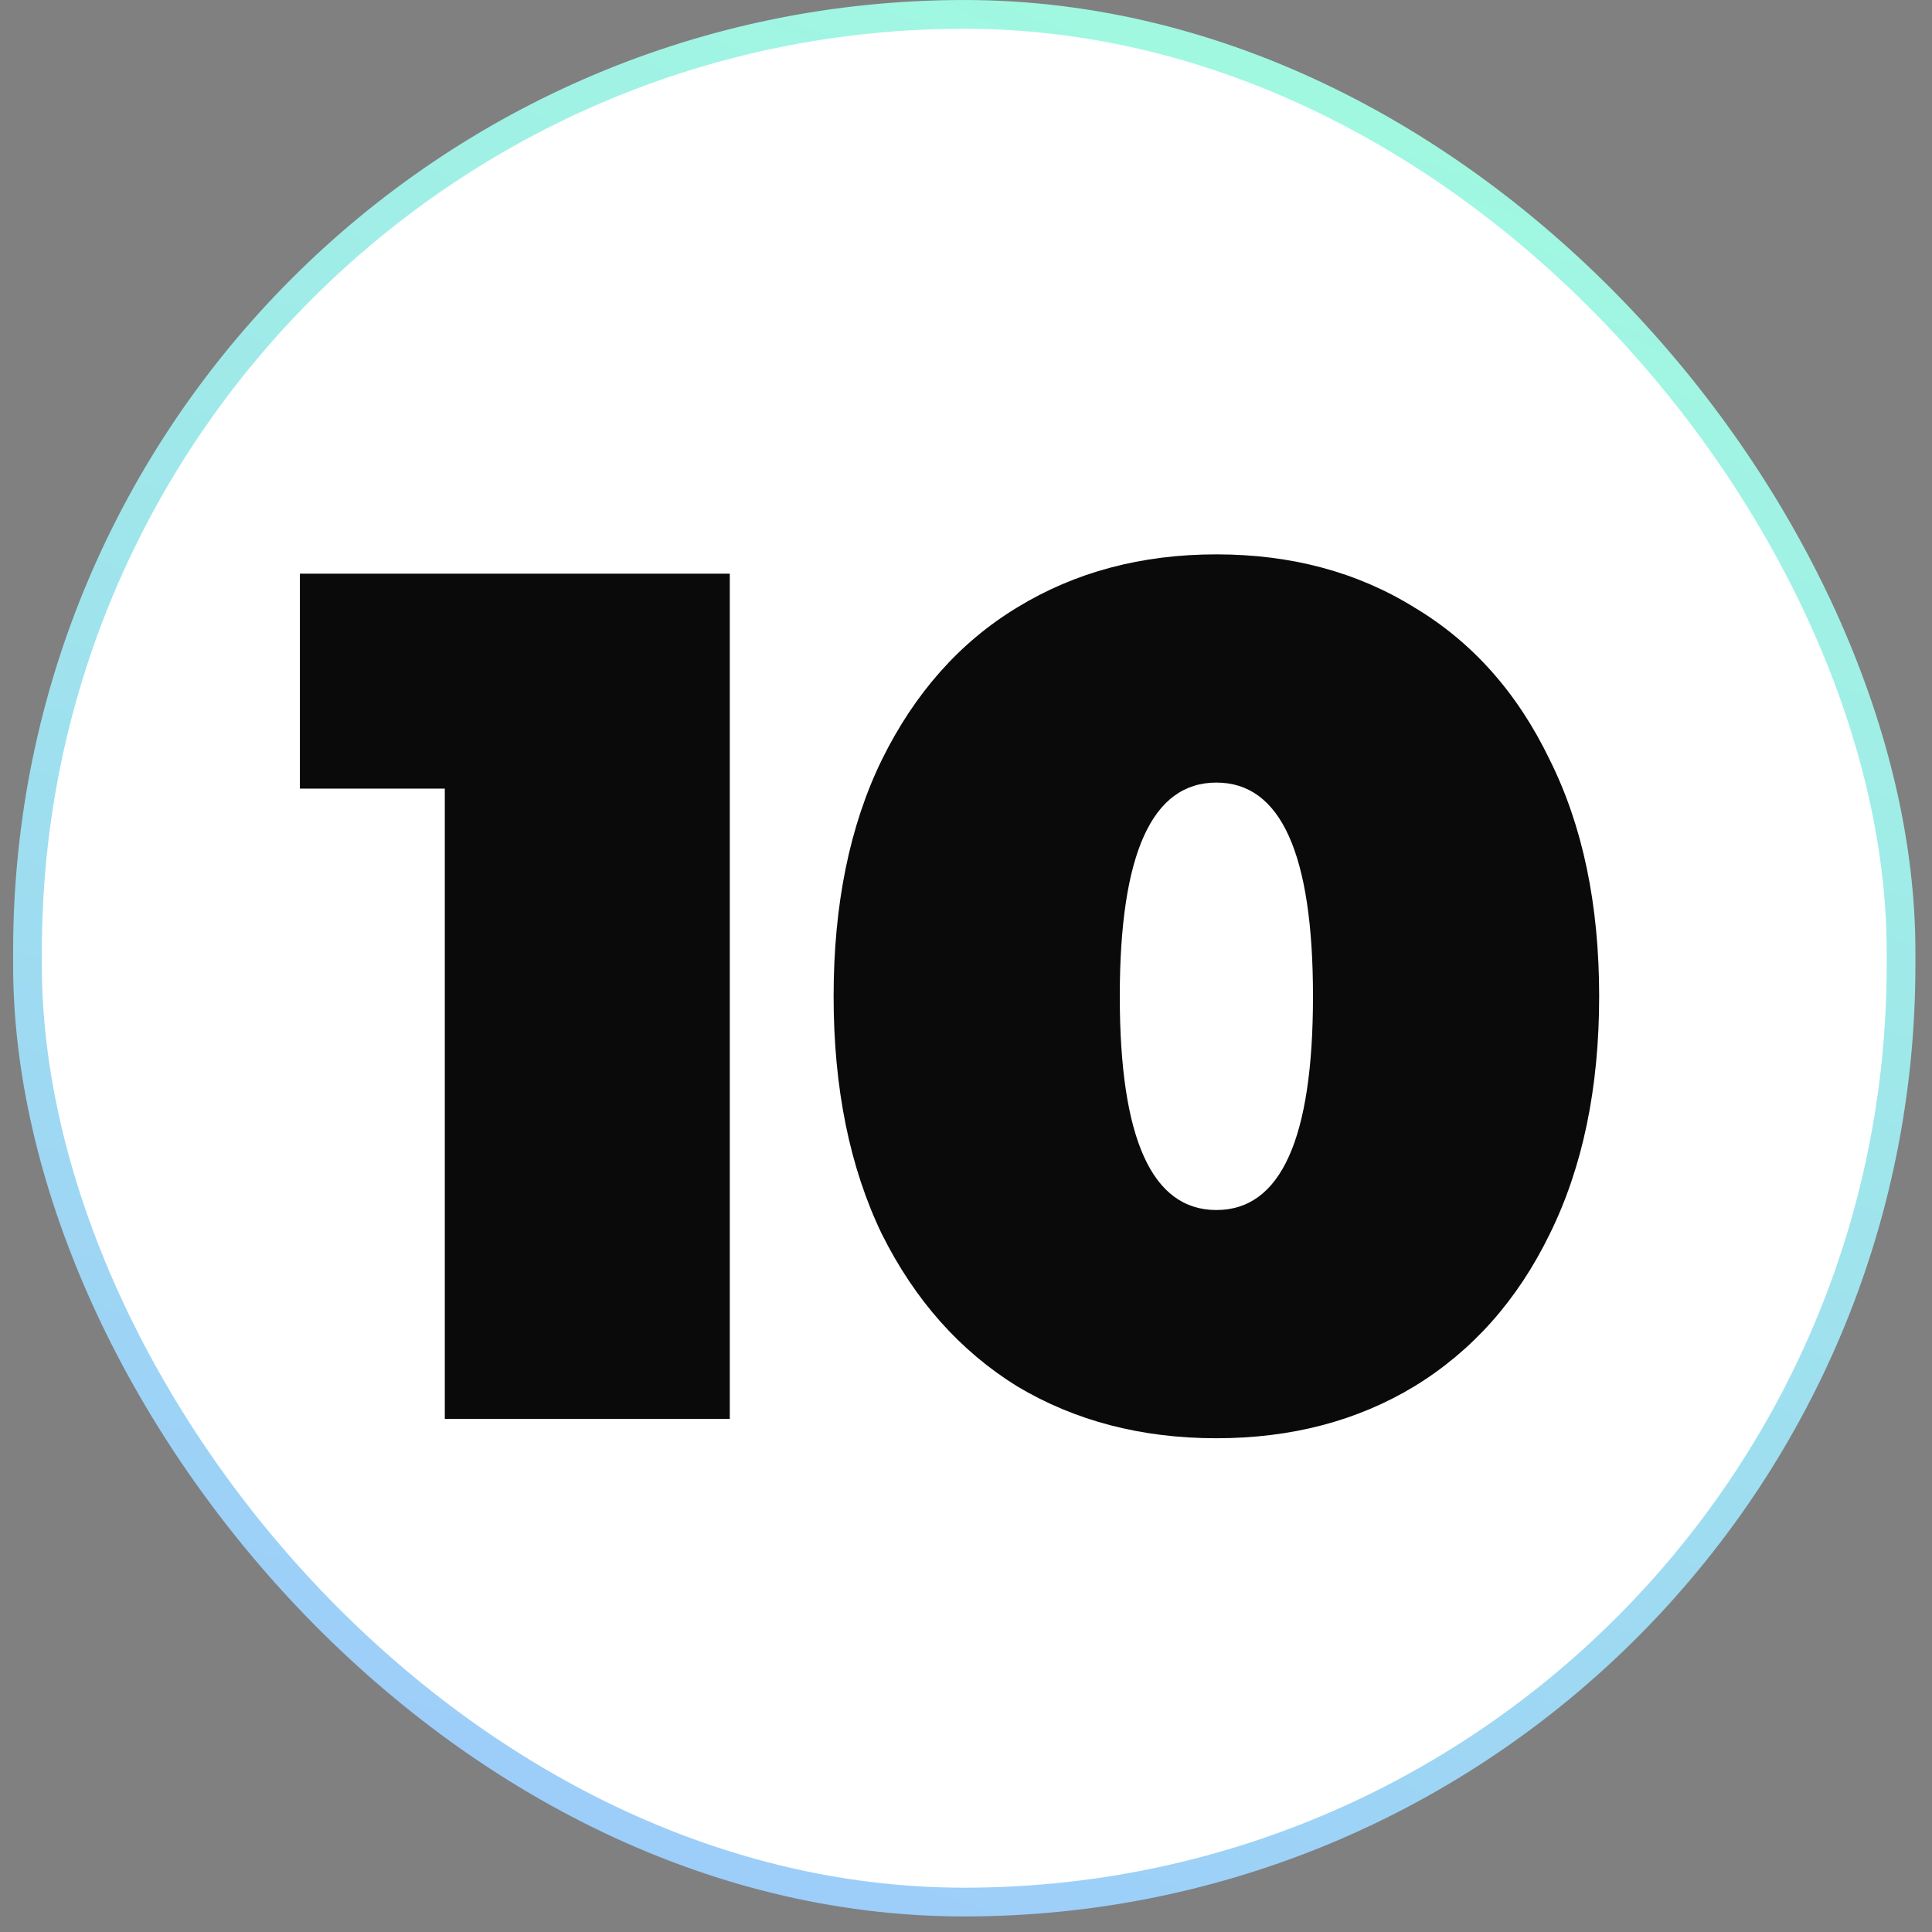 <svg width="65" height="65" viewBox="0 0 65 65" fill="none" xmlns="http://www.w3.org/2000/svg">
<rect x="0" y="0" width="65" height="65" fill="#808080" stroke="none"/>
<rect x="0.925" y="0.484" width="63.033" height="63.509" rx="31.516" fill="white"/>
<path d="M24.553 19.3V47.738H14.965V26.532H10.09V19.3H24.553ZM40.924 48.388C38.405 48.388 36.17 47.806 34.221 46.641C32.298 45.45 30.781 43.743 29.671 41.523C28.587 39.275 28.046 36.607 28.046 33.519C28.046 30.432 28.587 27.778 29.671 25.557C30.781 23.309 32.298 21.603 34.221 20.438C36.17 19.246 38.405 18.651 40.924 18.651C43.443 18.651 45.663 19.246 47.586 20.438C49.536 21.603 51.053 23.309 52.136 25.557C53.247 27.778 53.802 30.432 53.802 33.519C53.802 36.607 53.247 39.275 52.136 41.523C51.053 43.743 49.536 45.45 47.586 46.641C45.663 47.806 43.443 48.388 40.924 48.388ZM40.924 40.71C43.09 40.71 44.174 38.313 44.174 33.519C44.174 28.726 43.09 26.329 40.924 26.329C38.757 26.329 37.674 28.726 37.674 33.519C37.674 38.313 38.757 40.71 40.924 40.71Z" fill="#0A0A0A"/>
<rect x="0.925" y="0.484" width="63.033" height="63.509" rx="31.516" stroke="url(#paint0_linear_3425_4093)" stroke-width="0.967"/>
<defs>
<linearGradient id="paint0_linear_3425_4093" x1="58.681" y1="-2.406" x2="28.291" y2="80.539" gradientUnits="userSpaceOnUse">
<stop stop-color="#A1FFDD"/>
<stop offset="1" stop-color="#9CC3FF"/>
</linearGradient>
</defs>
</svg>
